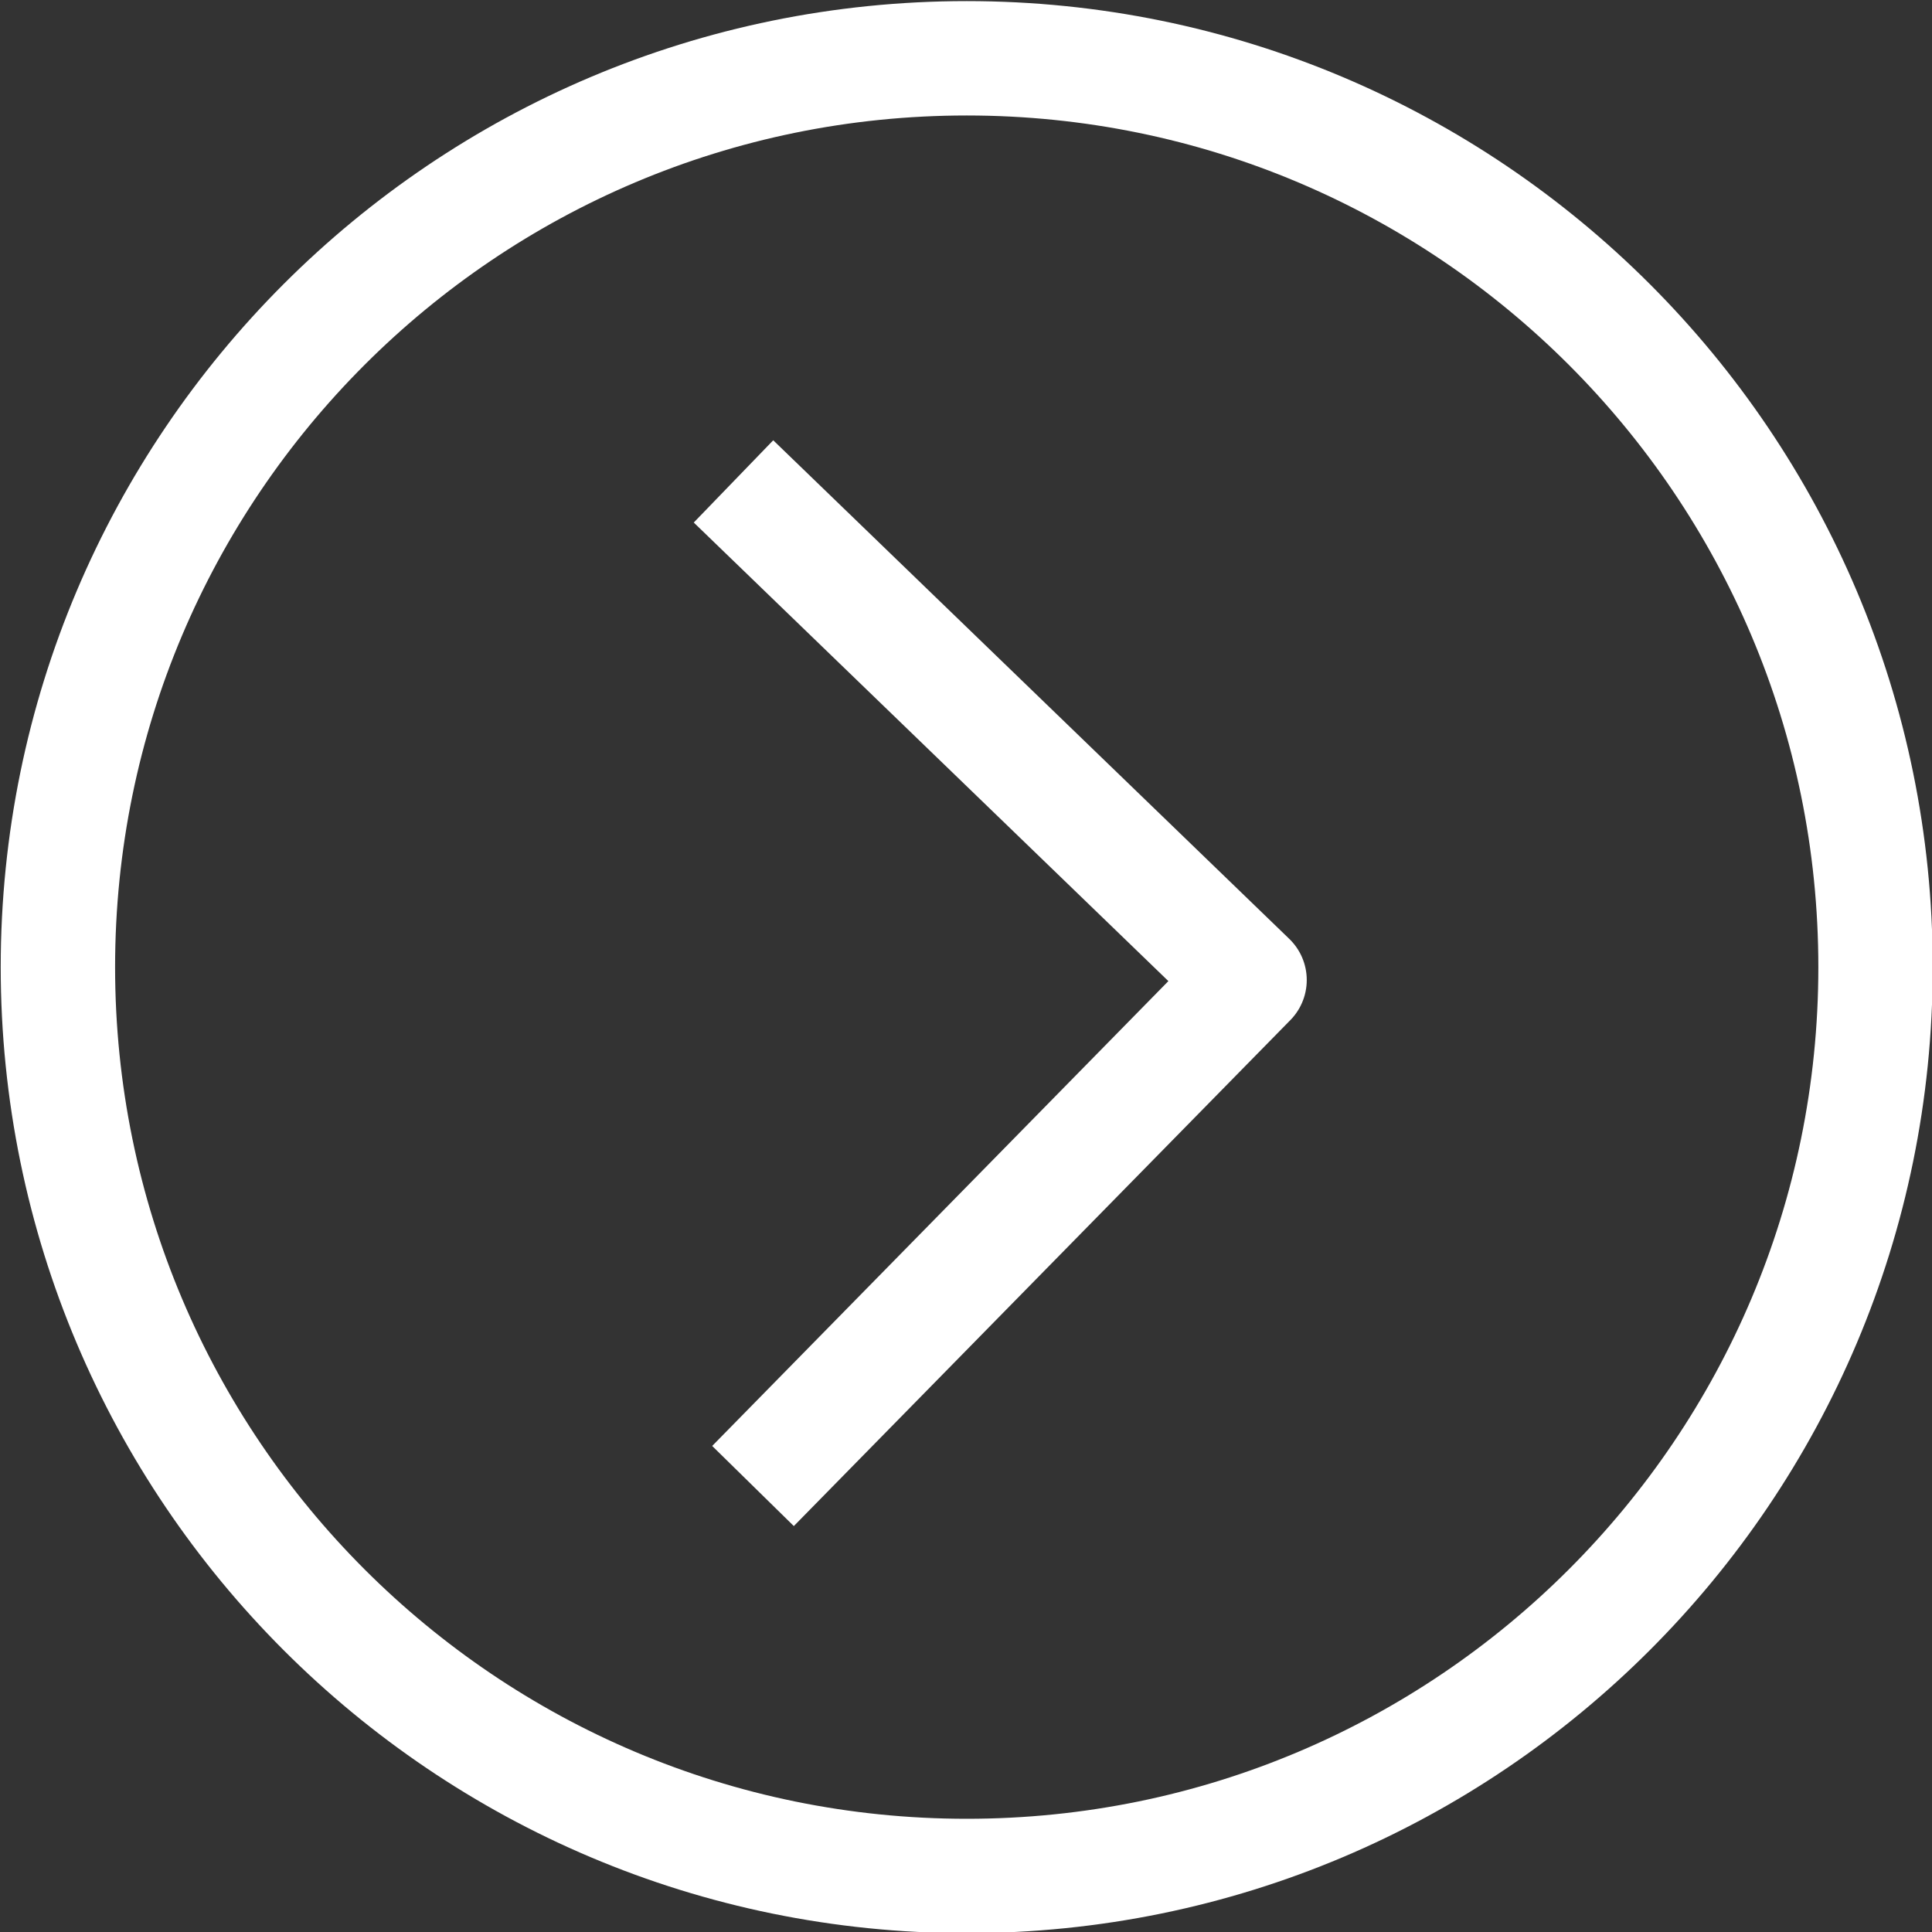 <?xml version="1.0" encoding="UTF-8" standalone="no"?>
<!-- Copyright (c) 2014 by Cisco Systems, Inc.
 All rights reserved. -->
<svg
   xmlns:dc="http://purl.org/dc/elements/1.1/"
   xmlns:cc="http://creativecommons.org/ns#"
   xmlns:rdf="http://www.w3.org/1999/02/22-rdf-syntax-ns#"
   xmlns:svg="http://www.w3.org/2000/svg"
   xmlns="http://www.w3.org/2000/svg"
   xmlns:sodipodi="http://sodipodi.sourceforge.net/DTD/sodipodi-0.dtd"
   xmlns:inkscape="http://www.inkscape.org/namespaces/inkscape"
   width="35"
   height="35"
   id="svg2"
   version="1.1"
   inkscape:version="0.48.5 r10040"
   style="enable-background:new"
   sodipodi:docname="chevron-right.svg">
  <rect width="100%" height="100%" fill="#333333" stroke="none"/>
  <defs
     id="defs4" />
  <sodipodi:namedview
     id="base"
     pagecolor="#ffffff"
     bordercolor="#666666"
     borderopacity="1.0"
     inkscape:pageopacity="0.0"
     inkscape:pageshadow="2"
     inkscape:zoom="11.2"
     inkscape:cx="10.658275"
     inkscape:cy="8.4530378"
     inkscape:document-units="px"
     inkscape:current-layer="layer1"
     showgrid="false"
     inkscape:window-width="1920"
     inkscape:window-height="1018"
     inkscape:window-x="-8"
     inkscape:window-y="-8"
     inkscape:window-maximized="1" />
  <g
     inkscape:label="Layer 1"
     inkscape:groupmode="layer"
     id="layer1"
     style="display:inline"
     transform="translate(0,-1017.362)">
    <path
       id="path2985-7"
       style="fill:none;stroke:#ffffff;stroke-width:2.072;stroke-linecap:square;stroke-linejoin:round;stroke-miterlimit:4;stroke-opacity:1;display:inline"
       d="m 33.977,1034.882 c 0,9.093 -7.371,16.465 -16.464,16.465 -9.093,0 -16.464,-7.372 -16.464,-16.465 0,-9.093 7.371,-16.464 16.464,-16.464 9.093,0 16.464,7.372 16.464,16.464 z m -19.944,-8.079 8.604,8.313 -8.27,8.427"
       inkscape:connector-curvature="0" />
  </g>
</svg>
